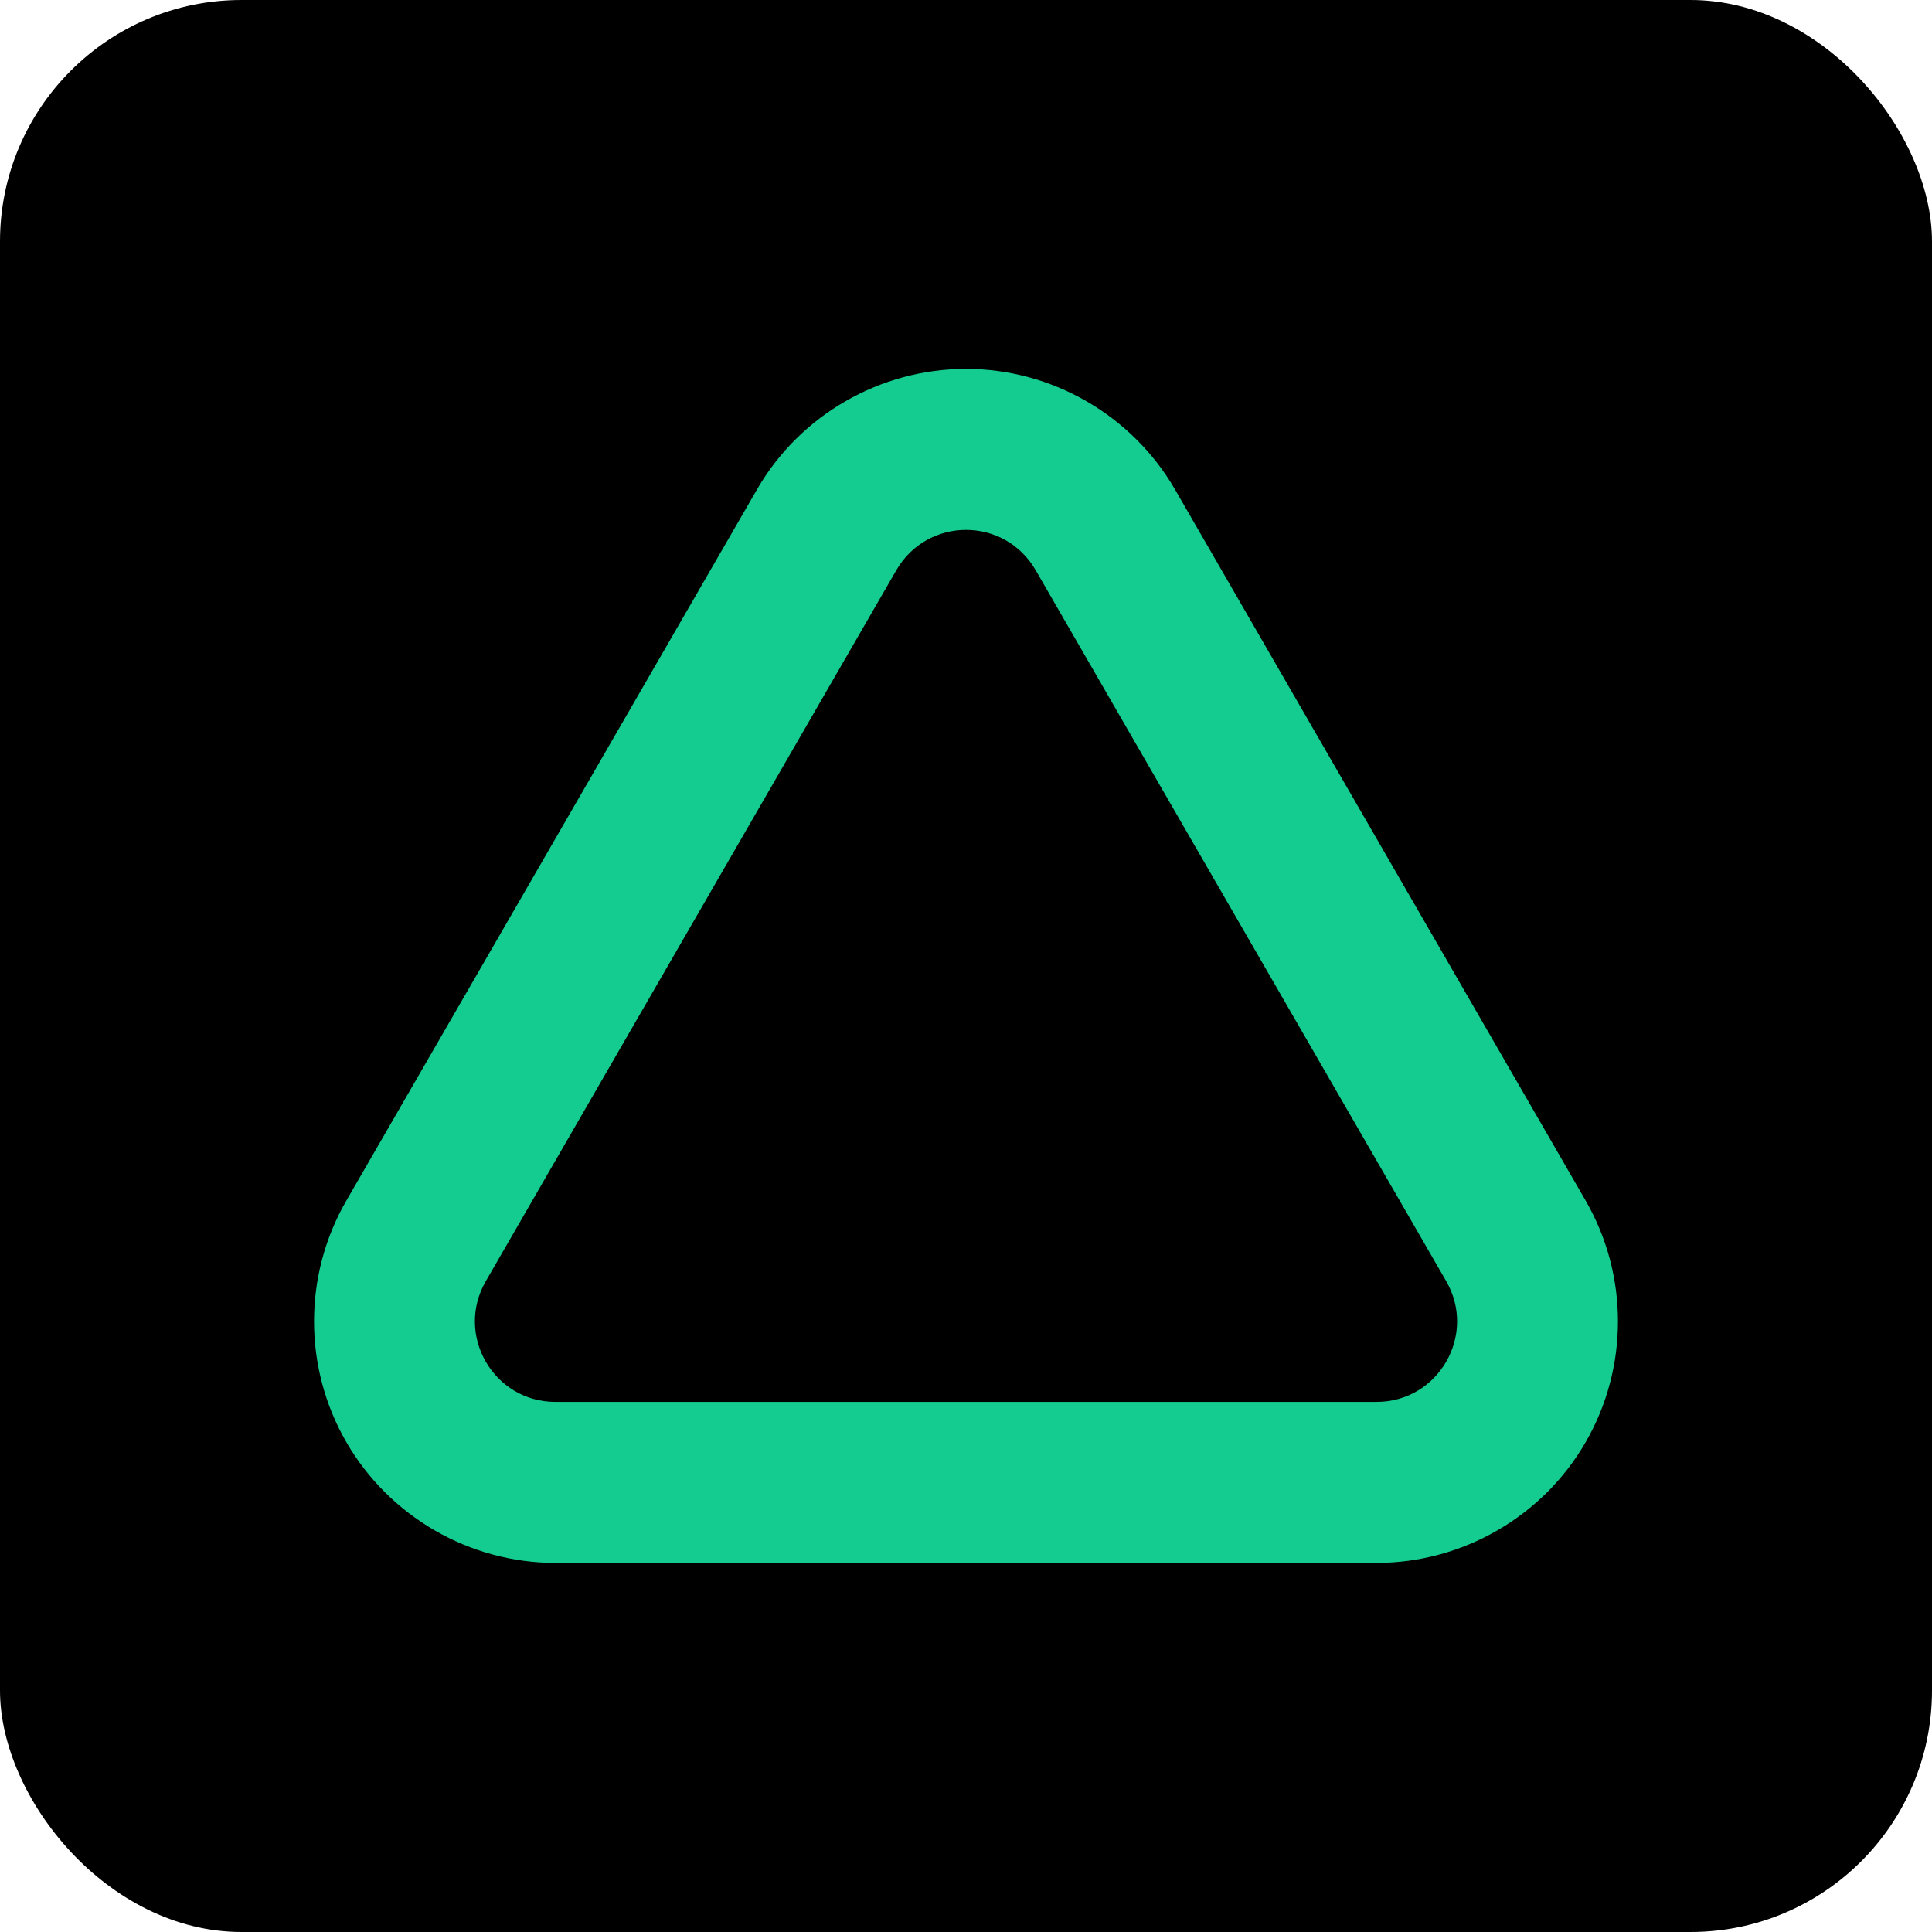 <?xml version="1.0" encoding="UTF-8"?>
<svg id="Layer_2" data-name="Layer 2" xmlns="http://www.w3.org/2000/svg" viewBox="0 0 96 96">
  <defs>
    <style>
      .cls-1 {
        fill: #14CC8F;
      }

      .cls-2 {
        fill: 09090A;
      }
    </style>
  </defs>
  <g id="Layer_2-2" data-name="Layer 2">
    <g id="Layer_1-2" data-name="Layer 1-2">
      <g>
        <rect class="cls-2" width="96" height="96" rx="12" ry="12" />
        <path class="cls-1"
          d="m48,26.33c1.35,0,2.69.67,3.46,2l20.4,35.33c1.54,2.67-.38,6-3.46,6H27.6c-3.08,0-5-3.33-3.46-6l20.4-35.33c.77-1.33,2.12-2,3.46-2m0-8c-4.27,0-8.26,2.3-10.39,6l-20.4,35.33c-2.14,3.7-2.14,8.3,0,12,2.14,3.7,6.12,6,10.39,6h40.8c4.27,0,8.26-2.3,10.39-6,2.14-3.7,2.14-8.3,0-12l-20.4-35.33c-2.14-3.7-6.12-6-10.39-6h0Z" />
      </g>
    </g>
  </g>
</svg>